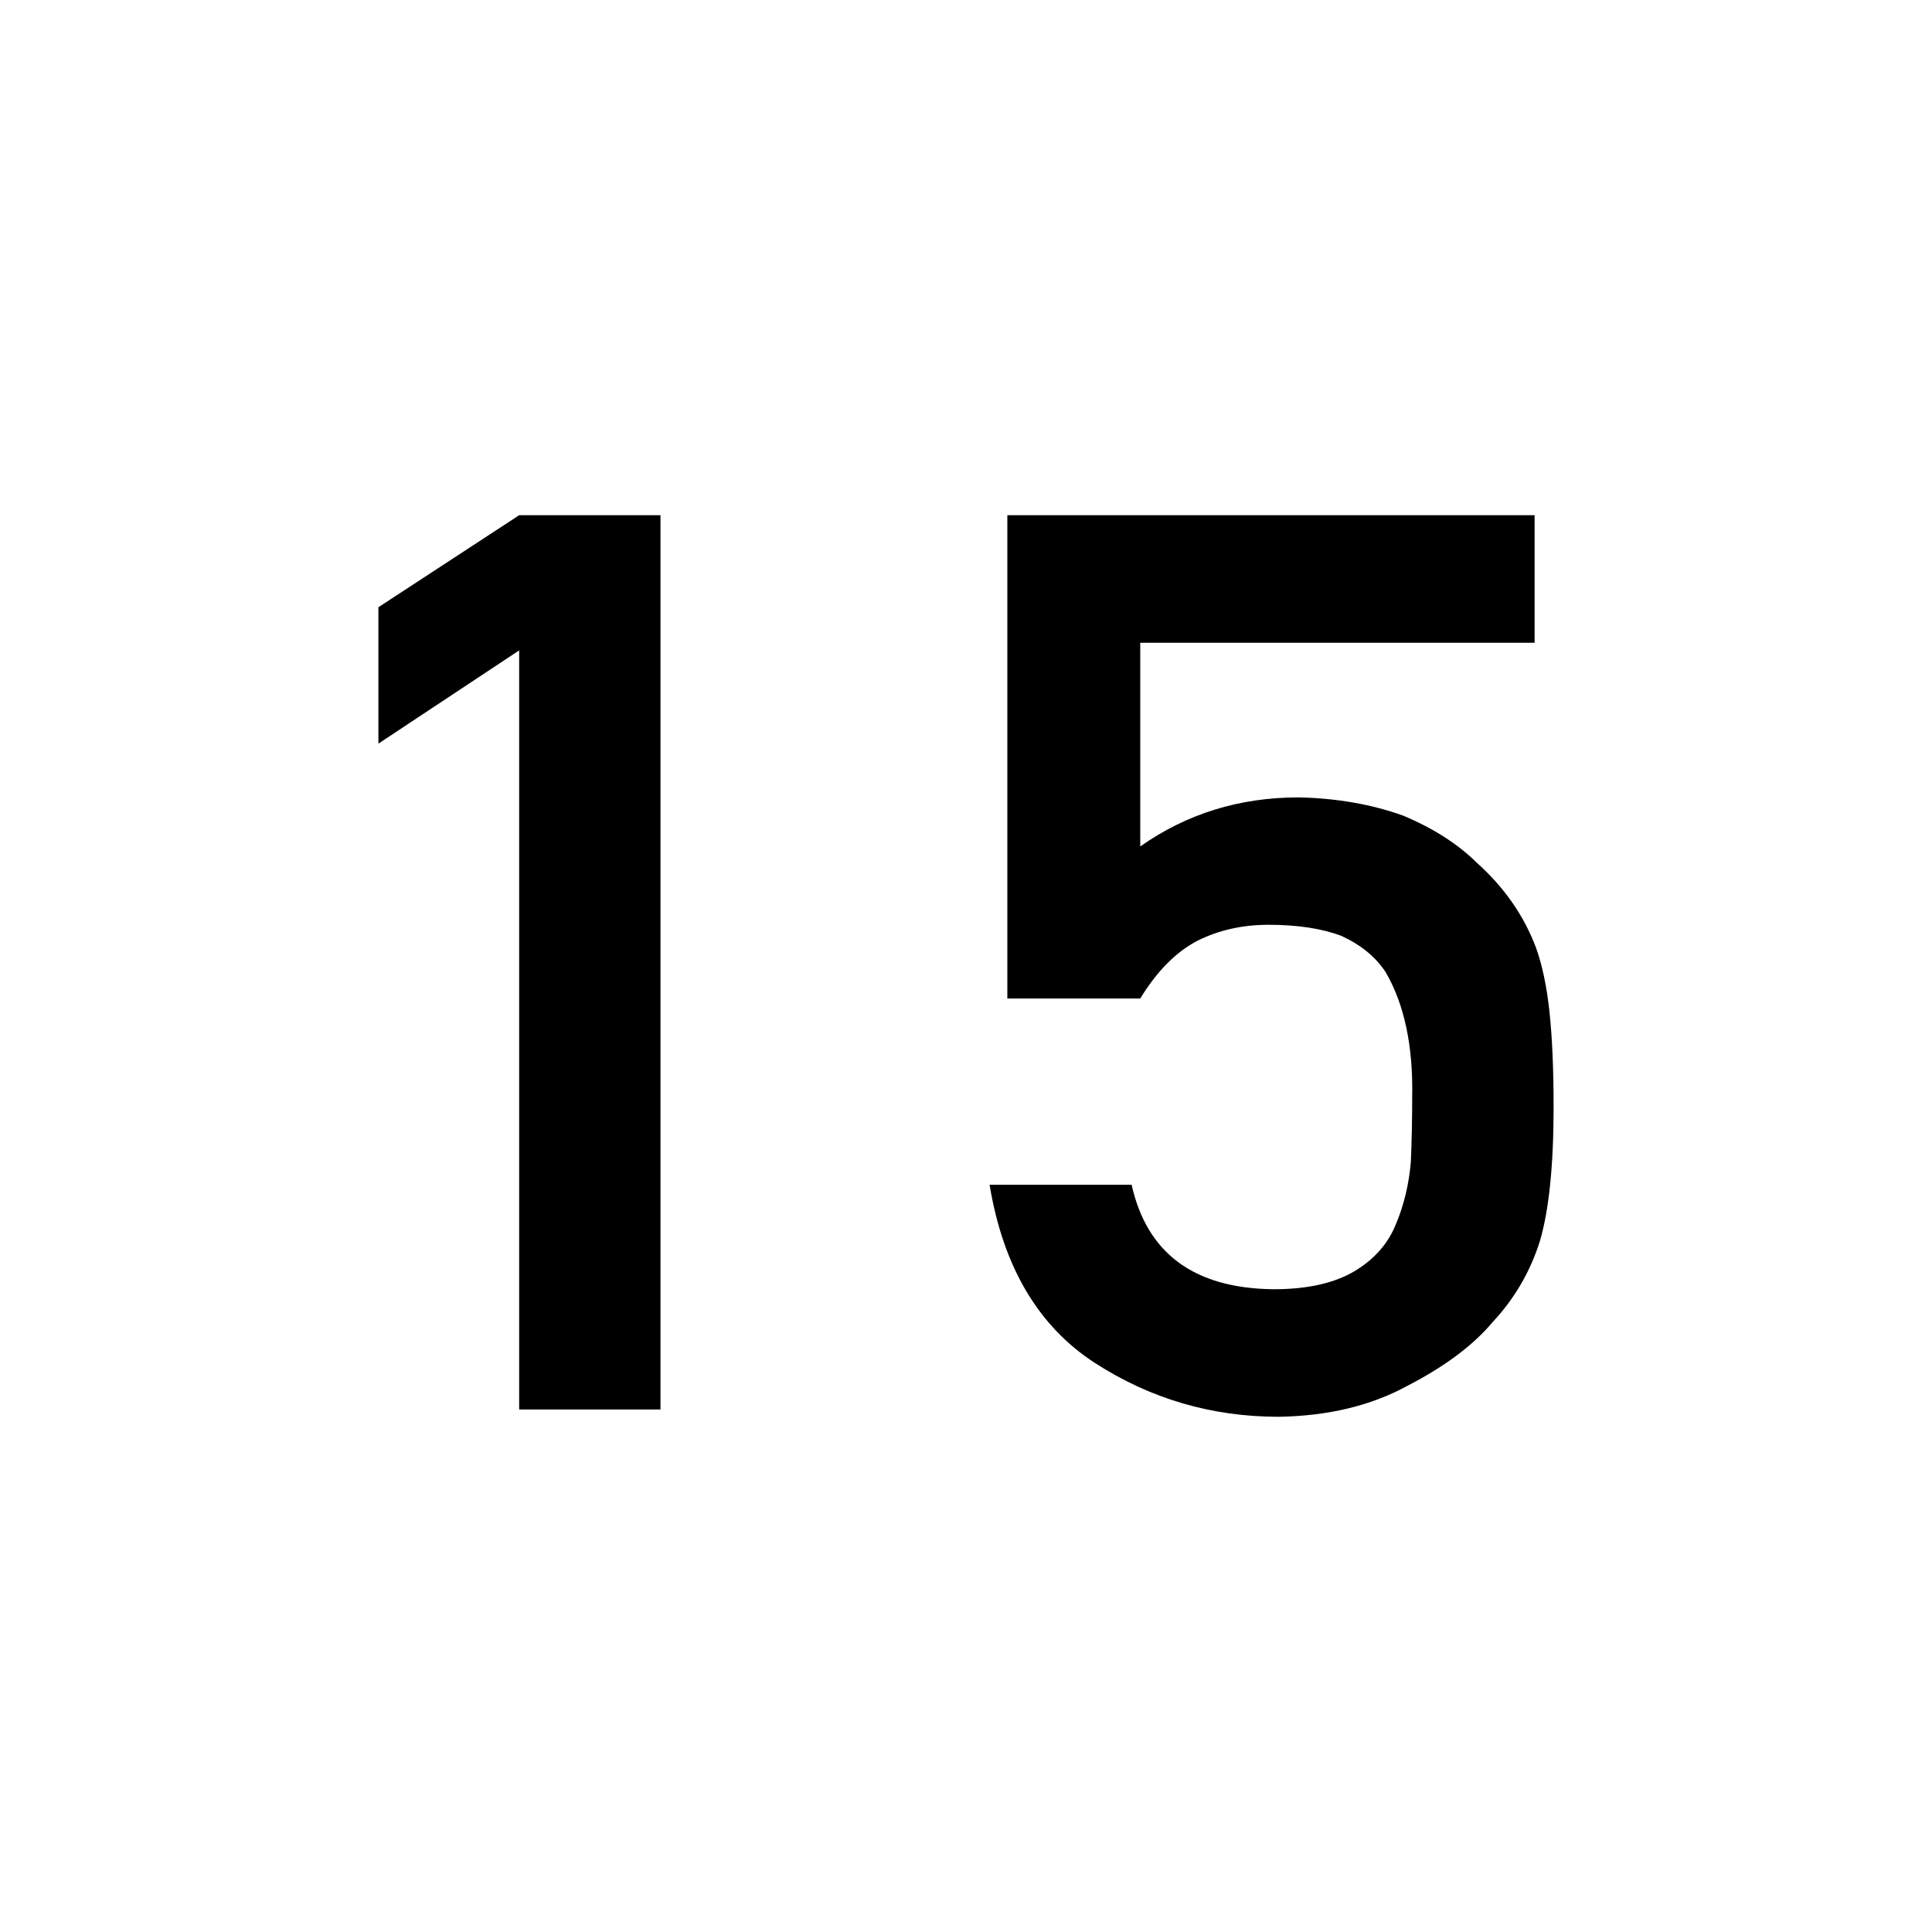 <?xml version="1.0" encoding="utf-8"?>
<!-- Generator: Adobe Illustrator 16.0.0, SVG Export Plug-In . SVG Version: 6.00 Build 0)  -->
<!DOCTYPE svg PUBLIC "-//W3C//DTD SVG 1.1//EN" "http://www.w3.org/Graphics/SVG/1.1/DTD/svg11.dtd">
<svg version="1.1" id="Layer_1" xmlns="http://www.w3.org/2000/svg" xmlns:xlink="http://www.w3.org/1999/xlink" x="0px" y="0px"
	 width="42.52px" height="42.52px" viewBox="0 0 42.52 42.52" enable-background="new 0 0 42.52 42.52" xml:space="preserve">
<g>
	<path d="M11.426,14.314l-3.098,2.052v-3.002l3.098-2.025h3.11V31.02h-3.11V14.314z"/>
	<path d="M22.17,11.339h11.604v2.807h-8.679v4.483c1.019-0.719,2.183-1.08,3.49-1.08c0.838,0.019,1.607,0.153,2.306,0.405
		c0.659,0.279,1.193,0.621,1.603,1.026c0.605,0.54,1.043,1.165,1.31,1.875c0.139,0.386,0.238,0.859,0.298,1.417
		c0.06,0.567,0.09,1.264,0.09,2.091c0,1.278-0.1,2.259-0.299,2.942c-0.21,0.675-0.558,1.273-1.045,1.795
		c-0.429,0.51-1.052,0.975-1.867,1.396c-0.798,0.438-1.743,0.667-2.839,0.685c-1.474,0-2.823-0.395-4.047-1.186
		c-1.245-0.808-2.017-2.115-2.316-3.92h3.126c0.339,1.515,1.381,2.281,3.126,2.299c0.747,0,1.345-0.135,1.794-0.406
		c0.429-0.261,0.728-0.604,0.897-1.028c0.179-0.424,0.288-0.884,0.329-1.38c0.02-0.486,0.029-0.96,0.029-1.42
		c0.021-1.127-0.175-2.042-0.585-2.746c-0.22-0.334-0.545-0.6-0.976-0.798c-0.43-0.162-0.964-0.243-1.604-0.243
		c-0.57,0-1.091,0.117-1.561,0.351c-0.47,0.244-0.89,0.668-1.26,1.272H22.17V11.339z"/>
</g>
</svg>
